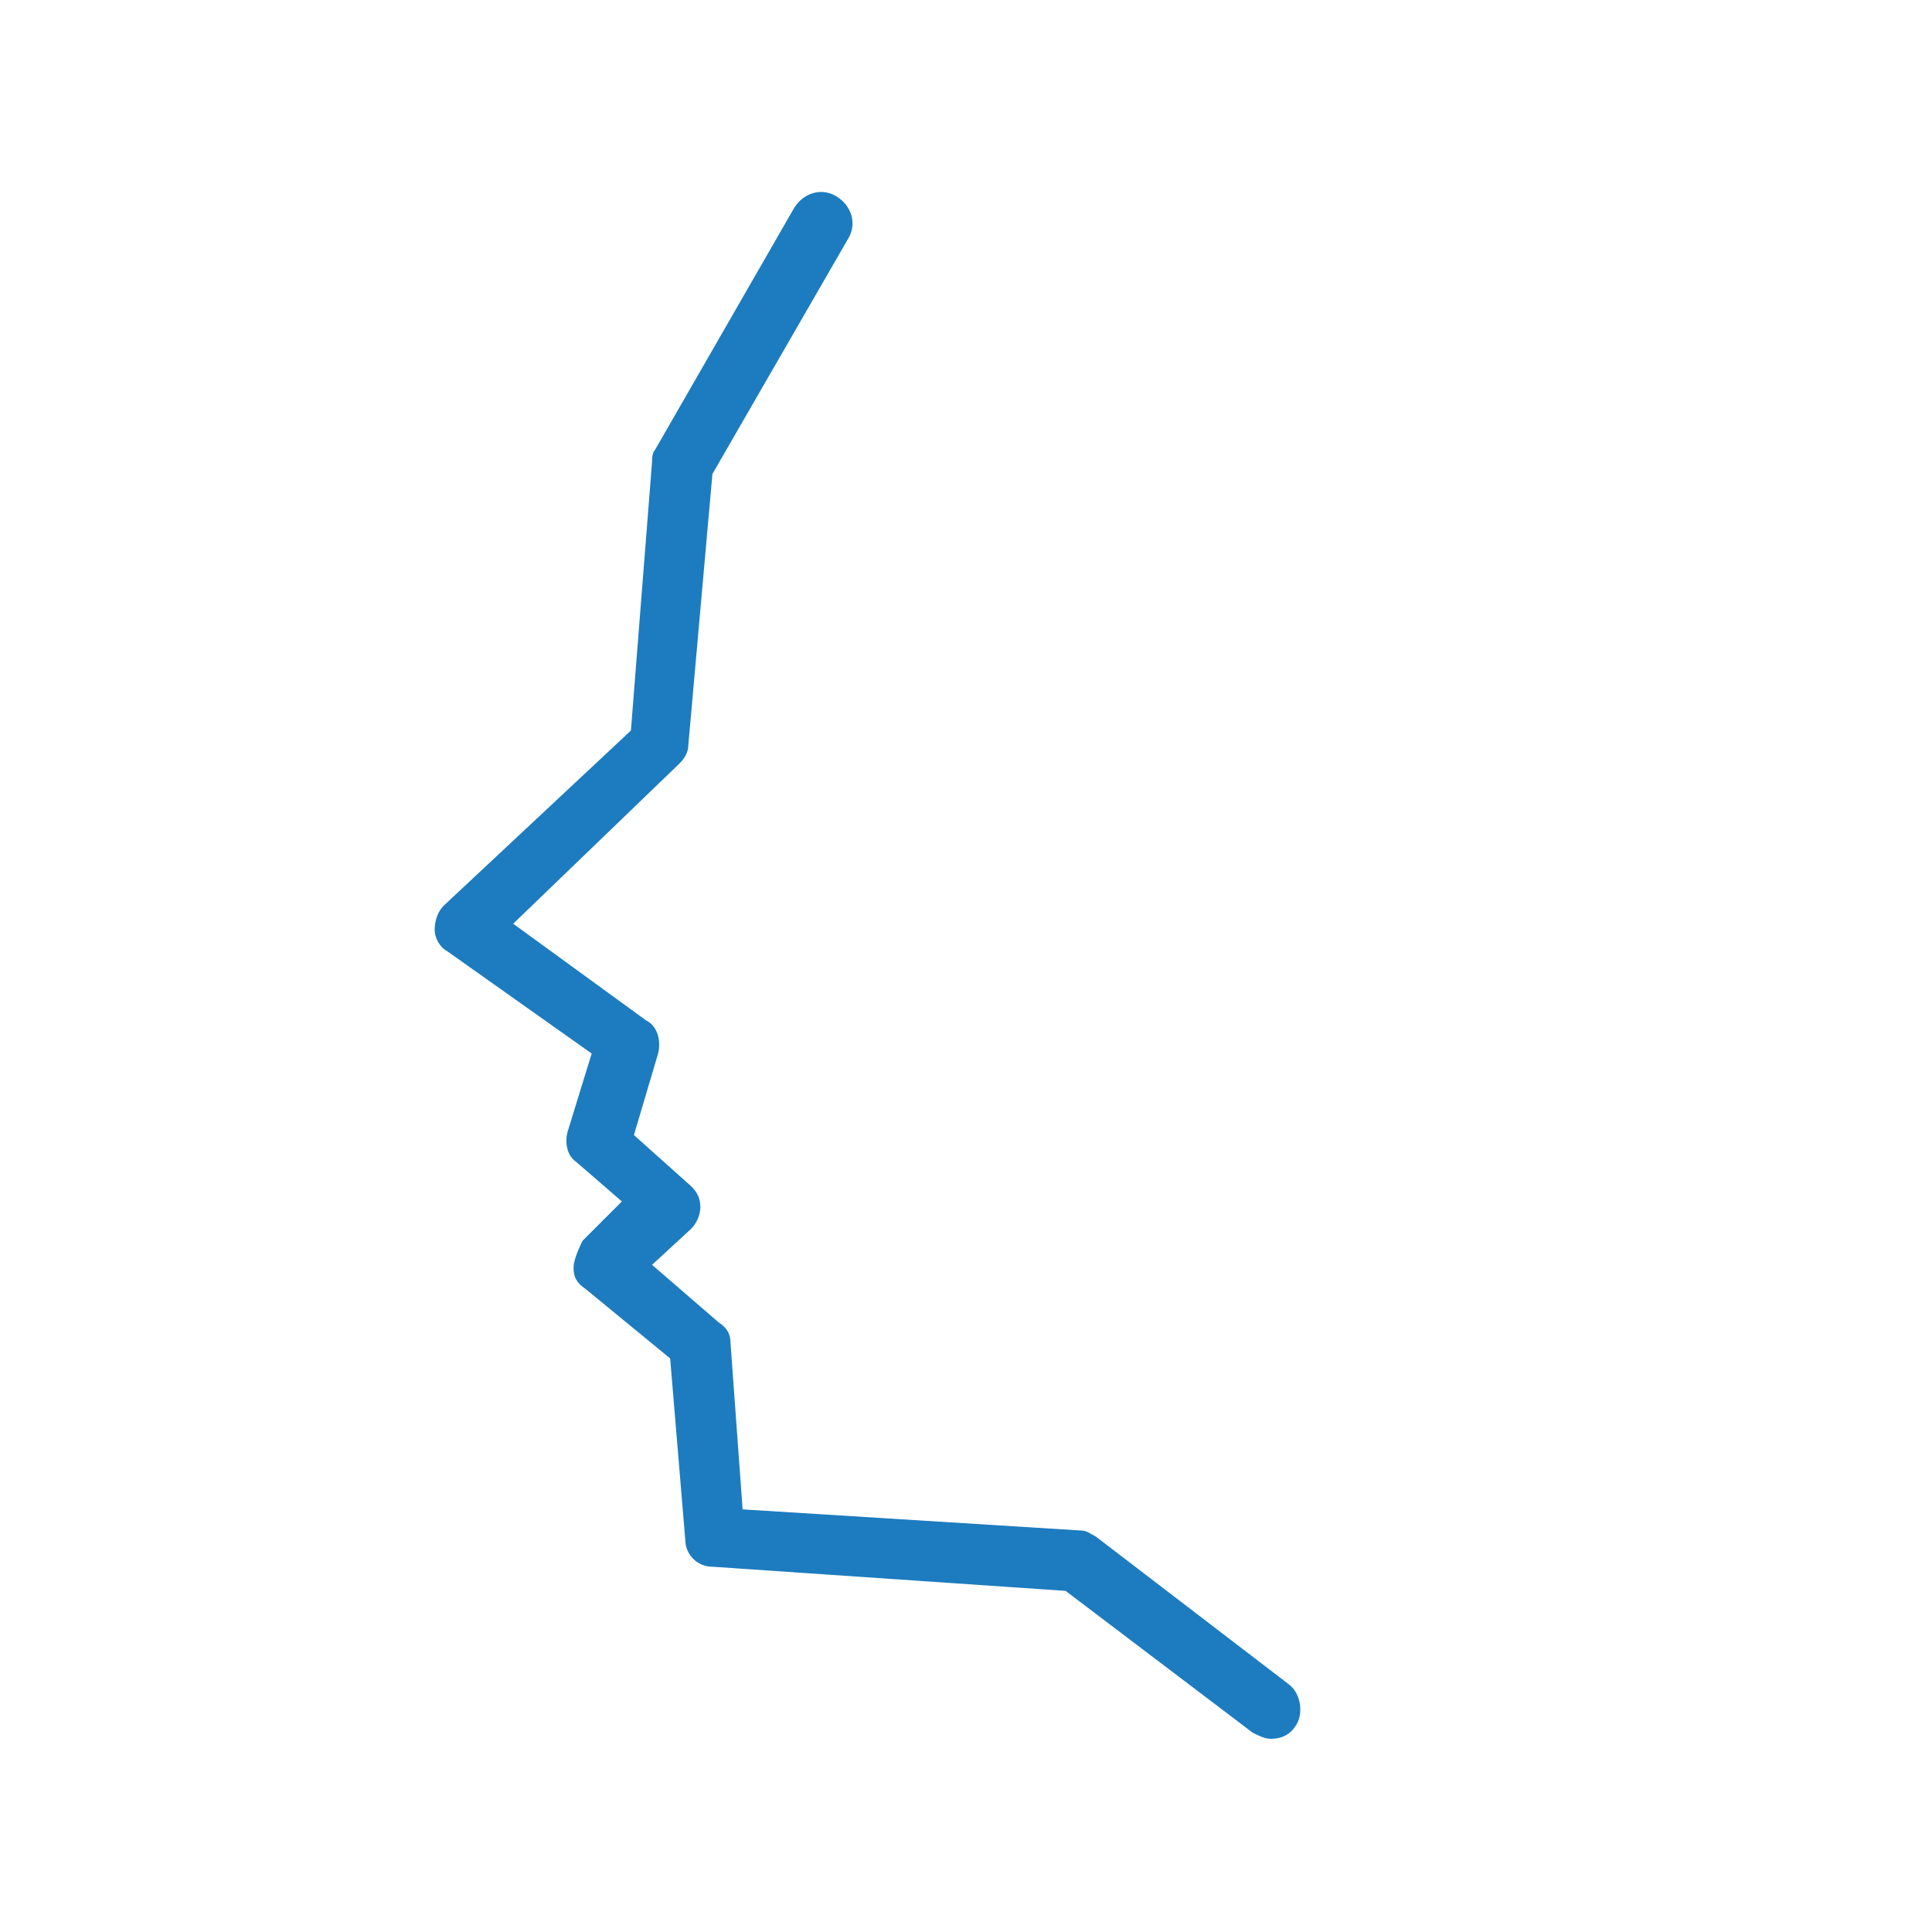 <?xml version="1.0" encoding="utf-8"?>
<!-- Generator: Adobe Illustrator 28.2.0, SVG Export Plug-In . SVG Version: 6.00 Build 0)  -->
<svg version="1.1" id="Capa_1" xmlns="http://www.w3.org/2000/svg" xmlns:xlink="http://www.w3.org/1999/xlink" x="0px" y="0px"
	 viewBox="0 0 64 64" style="enable-background:new 0 0 64 64;" xml:space="preserve">
<style type="text/css">
	.st1{fill:#1C7CBF;}
</style>
<g>
	<g id="Capa_1_00000125568540231796678730000006153109143032124311_">
		<g id="icon_mesa-de-ayuda">
			
			<path class="st1" d="M36.3,50.9c-0.2-0.1-0.3-0.2-0.5-0.2L24.6,50l-0.4-5.5c0-0.3-0.1-0.5-0.4-0.7l-2.2-1.9l1.3-1.2
				c0.2-0.2,0.3-0.5,0.3-0.7c0-0.3-0.1-0.5-0.3-0.7L21,37.6l0.8-2.7c0.1-0.4,0-0.9-0.4-1.1L17,30.6l5.5-5.3c0.2-0.2,0.3-0.4,0.3-0.6
				l0.8-9l4.5-7.8c0.3-0.5,0.1-1.1-0.4-1.4c-0.5-0.3-1.1-0.1-1.4,0.4l-4.6,8c-0.1,0.1-0.1,0.3-0.1,0.4l-0.7,8.9L14.7,30
				c-0.2,0.2-0.3,0.5-0.3,0.8c0,0.3,0.2,0.6,0.4,0.7l4.8,3.4l-0.8,2.6c-0.1,0.4,0,0.8,0.3,1l1.5,1.3l-1.3,1.3
				C19.1,41.5,19,41.8,19,42c0,0.3,0.1,0.5,0.4,0.7l2.8,2.3l0.5,6c0,0.5,0.4,0.9,0.9,0.9l11.7,0.8l6.2,4.7c0.2,0.1,0.4,0.2,0.6,0.2
				c0.3,0,0.6-0.1,0.8-0.4c0.3-0.4,0.2-1.1-0.2-1.4L36.3,50.9L36.3,50.9z"/>
		</g>
	</g>
</g>
</svg>
